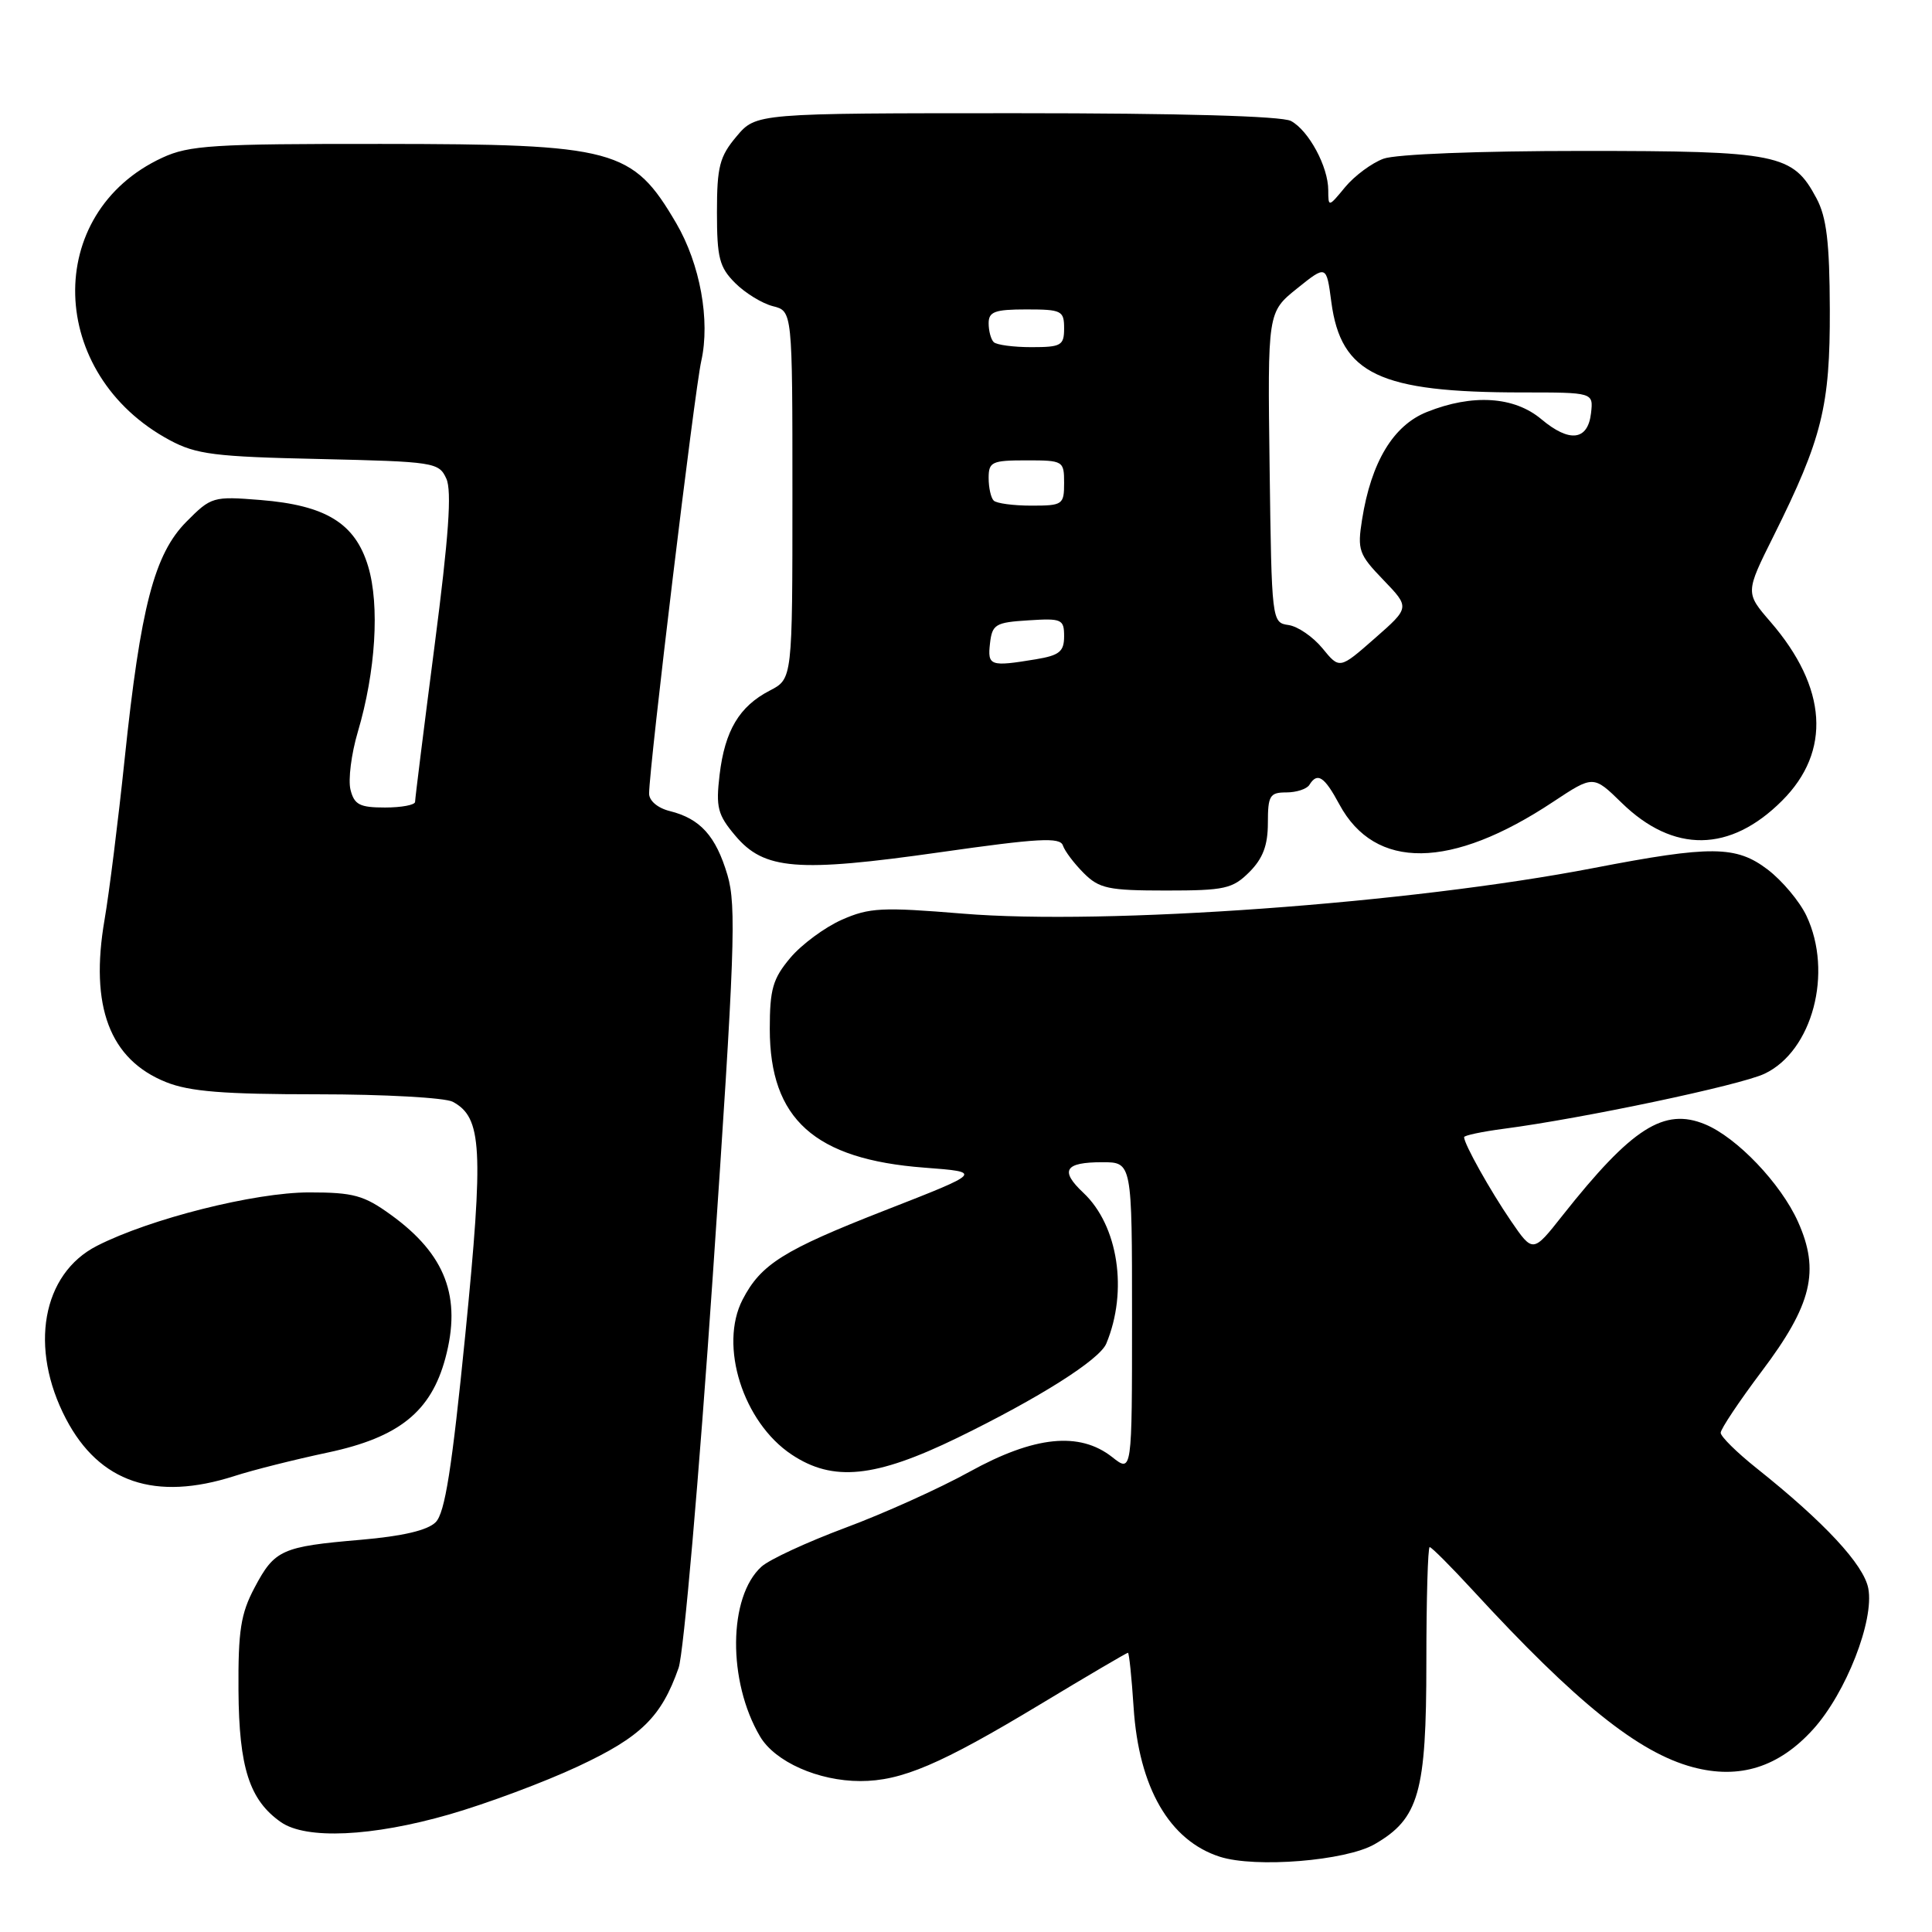 <?xml version="1.0" encoding="UTF-8" standalone="no"?>
<!DOCTYPE svg PUBLIC "-//W3C//DTD SVG 1.1//EN" "http://www.w3.org/Graphics/SVG/1.1/DTD/svg11.dtd" >
<svg xmlns="http://www.w3.org/2000/svg" xmlns:xlink="http://www.w3.org/1999/xlink" version="1.1" viewBox="0 0 256 256">
 <g >
 <path fill="currentColor"
d=" M 182.14 244.37 C 188.02 240.98 189.00 237.54 189.00 220.25 C 189.00 211.86 189.20 205.00 189.44 205.00 C 189.69 205.00 192.27 207.59 195.18 210.75 C 208.84 225.60 217.09 232.23 224.31 234.16 C 230.49 235.81 235.71 234.17 240.27 229.12 C 244.60 224.32 248.36 214.73 247.56 210.48 C 246.97 207.33 241.75 201.71 232.75 194.54 C 230.14 192.46 228.00 190.35 228.00 189.85 C 228.00 189.35 230.45 185.68 233.45 181.69 C 240.09 172.88 241.17 168.40 238.24 161.88 C 235.97 156.82 230.15 150.72 225.94 148.98 C 220.49 146.72 216.23 149.45 207.04 161.06 C 203.12 166.03 203.12 166.03 200.20 161.77 C 197.43 157.71 194.00 151.58 194.00 150.68 C 194.00 150.45 196.36 149.95 199.25 149.57 C 209.77 148.19 230.58 143.80 233.80 142.28 C 240.16 139.28 242.92 128.86 239.36 121.34 C 238.46 119.44 236.15 116.69 234.24 115.23 C 230.05 112.04 226.76 112.01 211.15 115.02 C 186.80 119.72 146.54 122.63 127.56 121.06 C 116.87 120.18 115.19 120.26 111.53 121.88 C 109.28 122.88 106.21 125.15 104.72 126.92 C 102.40 129.68 102.00 131.07 102.00 136.34 C 102.00 148.29 107.94 153.62 122.49 154.72 C 130.24 155.31 130.24 155.31 117.21 160.40 C 103.81 165.64 100.82 167.52 98.40 172.20 C 95.24 178.30 98.46 188.46 104.90 192.74 C 110.38 196.39 115.96 195.82 126.86 190.52 C 137.69 185.24 145.70 180.18 146.59 178.03 C 149.49 171.07 148.17 162.39 143.55 158.05 C 140.40 155.09 141.08 154.00 146.06 154.00 C 150.00 154.00 150.00 154.00 150.00 174.57 C 150.00 195.15 150.00 195.15 147.37 193.07 C 143.03 189.66 137.05 190.28 128.48 195.01 C 124.49 197.22 117.07 200.56 112.01 202.44 C 106.95 204.33 101.95 206.64 100.90 207.59 C 96.49 211.58 96.40 222.79 100.71 230.09 C 102.69 233.45 108.44 236.00 114.00 236.00 C 119.45 236.00 124.62 233.80 137.84 225.83 C 144.07 222.07 149.30 219.00 149.46 219.00 C 149.61 219.00 149.95 222.26 150.21 226.25 C 150.90 236.87 154.96 243.89 161.64 246.03 C 166.35 247.54 178.33 246.57 182.14 244.37 Z  M 59.54 240.42 C 64.47 239.00 72.14 236.14 76.58 234.06 C 84.95 230.15 87.63 227.52 89.92 221.00 C 90.59 219.07 92.63 195.69 94.45 169.03 C 97.37 126.18 97.60 120.02 96.39 115.94 C 94.85 110.76 92.79 108.48 88.75 107.47 C 87.14 107.07 86.00 106.10 86.01 105.14 C 86.03 101.56 92.03 51.80 92.92 47.84 C 94.13 42.46 92.77 34.99 89.60 29.57 C 83.81 19.70 81.56 19.09 50.50 19.07 C 28.24 19.05 25.06 19.25 21.50 20.90 C 5.67 28.23 6.24 49.61 22.50 58.33 C 26.00 60.21 28.47 60.52 42.31 60.82 C 57.55 61.17 58.16 61.26 59.14 63.42 C 59.89 65.05 59.46 71.08 57.58 85.58 C 56.16 96.54 55.00 105.84 55.00 106.25 C 55.00 106.66 53.21 107.00 51.02 107.00 C 47.66 107.00 46.94 106.63 46.44 104.63 C 46.12 103.32 46.55 99.89 47.41 96.99 C 49.78 89.00 50.33 80.19 48.78 75.04 C 47.06 69.33 43.18 66.95 34.49 66.25 C 28.24 65.75 27.98 65.82 24.71 69.12 C 20.45 73.41 18.63 80.39 16.52 100.54 C 15.66 108.77 14.46 118.35 13.86 121.83 C 11.87 133.35 14.53 140.40 22.01 143.39 C 25.13 144.64 29.65 145.00 42.09 145.00 C 50.91 145.00 58.97 145.45 59.99 145.99 C 63.88 148.08 64.10 152.14 61.66 176.79 C 59.88 194.63 58.96 200.46 57.73 201.70 C 56.65 202.78 53.35 203.55 47.81 204.03 C 37.31 204.93 36.39 205.35 33.73 210.37 C 31.90 213.82 31.55 216.07 31.60 224.00 C 31.67 234.22 33.05 238.52 37.22 241.44 C 40.55 243.77 49.30 243.37 59.54 240.42 Z  M 31.07 195.58 C 33.51 194.79 39.08 193.39 43.47 192.46 C 52.86 190.46 57.10 187.06 59.01 179.98 C 61.19 171.87 59.05 166.22 51.81 160.98 C 48.22 158.38 46.85 158.00 40.96 158.00 C 33.74 158.00 19.88 161.49 12.85 165.08 C 5.57 168.79 3.82 178.61 8.75 188.02 C 13.17 196.45 20.57 198.95 31.07 195.58 Z  M 165.55 115.55 C 167.34 113.75 168.00 112.01 168.00 109.05 C 168.00 105.42 168.26 105.00 170.44 105.00 C 171.78 105.00 173.16 104.55 173.50 104.00 C 174.56 102.28 175.48 102.88 177.47 106.58 C 182.19 115.34 192.29 115.22 205.81 106.24 C 211.13 102.72 211.13 102.72 214.87 106.37 C 221.74 113.08 229.26 112.98 236.14 106.09 C 242.68 99.56 242.13 91.11 234.60 82.40 C 231.26 78.54 231.26 78.54 235.01 71.02 C 241.45 58.09 242.50 53.83 242.46 41.00 C 242.43 32.09 242.03 28.77 240.69 26.27 C 237.55 20.38 235.68 20.00 209.61 20.00 C 195.96 20.00 184.95 20.43 183.32 21.03 C 181.77 21.60 179.49 23.29 178.25 24.78 C 176.03 27.47 176.01 27.48 176.00 25.20 C 176.00 22.09 173.41 17.29 171.06 16.03 C 169.84 15.38 156.39 15.00 134.65 15.00 C 100.18 15.00 100.18 15.00 97.59 18.08 C 95.35 20.74 95.00 22.08 95.00 28.12 C 95.00 34.16 95.32 35.41 97.41 37.50 C 98.74 38.83 100.99 40.21 102.41 40.57 C 105.00 41.22 105.00 41.22 105.00 65.58 C 105.00 89.95 105.00 89.95 102.01 91.50 C 97.96 93.59 96.05 96.80 95.35 102.66 C 94.84 106.98 95.09 107.96 97.43 110.73 C 101.25 115.27 105.63 115.62 124.55 112.93 C 137.60 111.07 140.47 110.91 140.84 112.03 C 141.09 112.78 142.33 114.42 143.60 115.69 C 145.65 117.74 146.86 118.00 154.50 118.00 C 162.29 118.00 163.32 117.77 165.55 115.55 Z  M 175.23 85.90 C 173.98 84.38 171.96 82.99 170.73 82.82 C 168.52 82.50 168.50 82.35 168.23 61.93 C 167.96 41.37 167.96 41.37 171.86 38.23 C 175.76 35.10 175.76 35.10 176.41 40.03 C 177.68 49.58 182.80 52.00 201.70 52.00 C 211.13 52.00 211.13 52.00 210.82 54.74 C 210.40 58.39 207.97 58.68 204.24 55.55 C 200.64 52.52 195.11 52.17 189.07 54.59 C 184.61 56.37 181.69 61.22 180.48 68.85 C 179.84 72.89 180.04 73.46 183.31 76.85 C 186.82 80.50 186.82 80.50 182.16 84.59 C 177.50 88.68 177.50 88.68 175.23 85.90 Z  M 131.18 85.25 C 131.47 82.73 131.90 82.47 136.25 82.20 C 140.69 81.91 141.00 82.05 141.00 84.31 C 141.00 86.34 140.38 86.84 137.25 87.36 C 131.19 88.36 130.84 88.24 131.18 85.25 Z  M 131.67 66.33 C 131.30 65.97 131.00 64.62 131.00 63.33 C 131.00 61.20 131.43 61.00 136.00 61.00 C 140.89 61.00 141.00 61.07 141.00 64.00 C 141.00 66.87 140.81 67.00 136.67 67.00 C 134.28 67.00 132.03 66.70 131.67 66.33 Z  M 131.67 45.33 C 131.30 44.97 131.00 43.84 131.00 42.83 C 131.00 41.30 131.82 41.00 136.00 41.00 C 140.67 41.00 141.00 41.17 141.00 43.50 C 141.00 45.78 140.62 46.00 136.67 46.00 C 134.28 46.00 132.03 45.70 131.67 45.33 Z "/>
</g>
</svg>